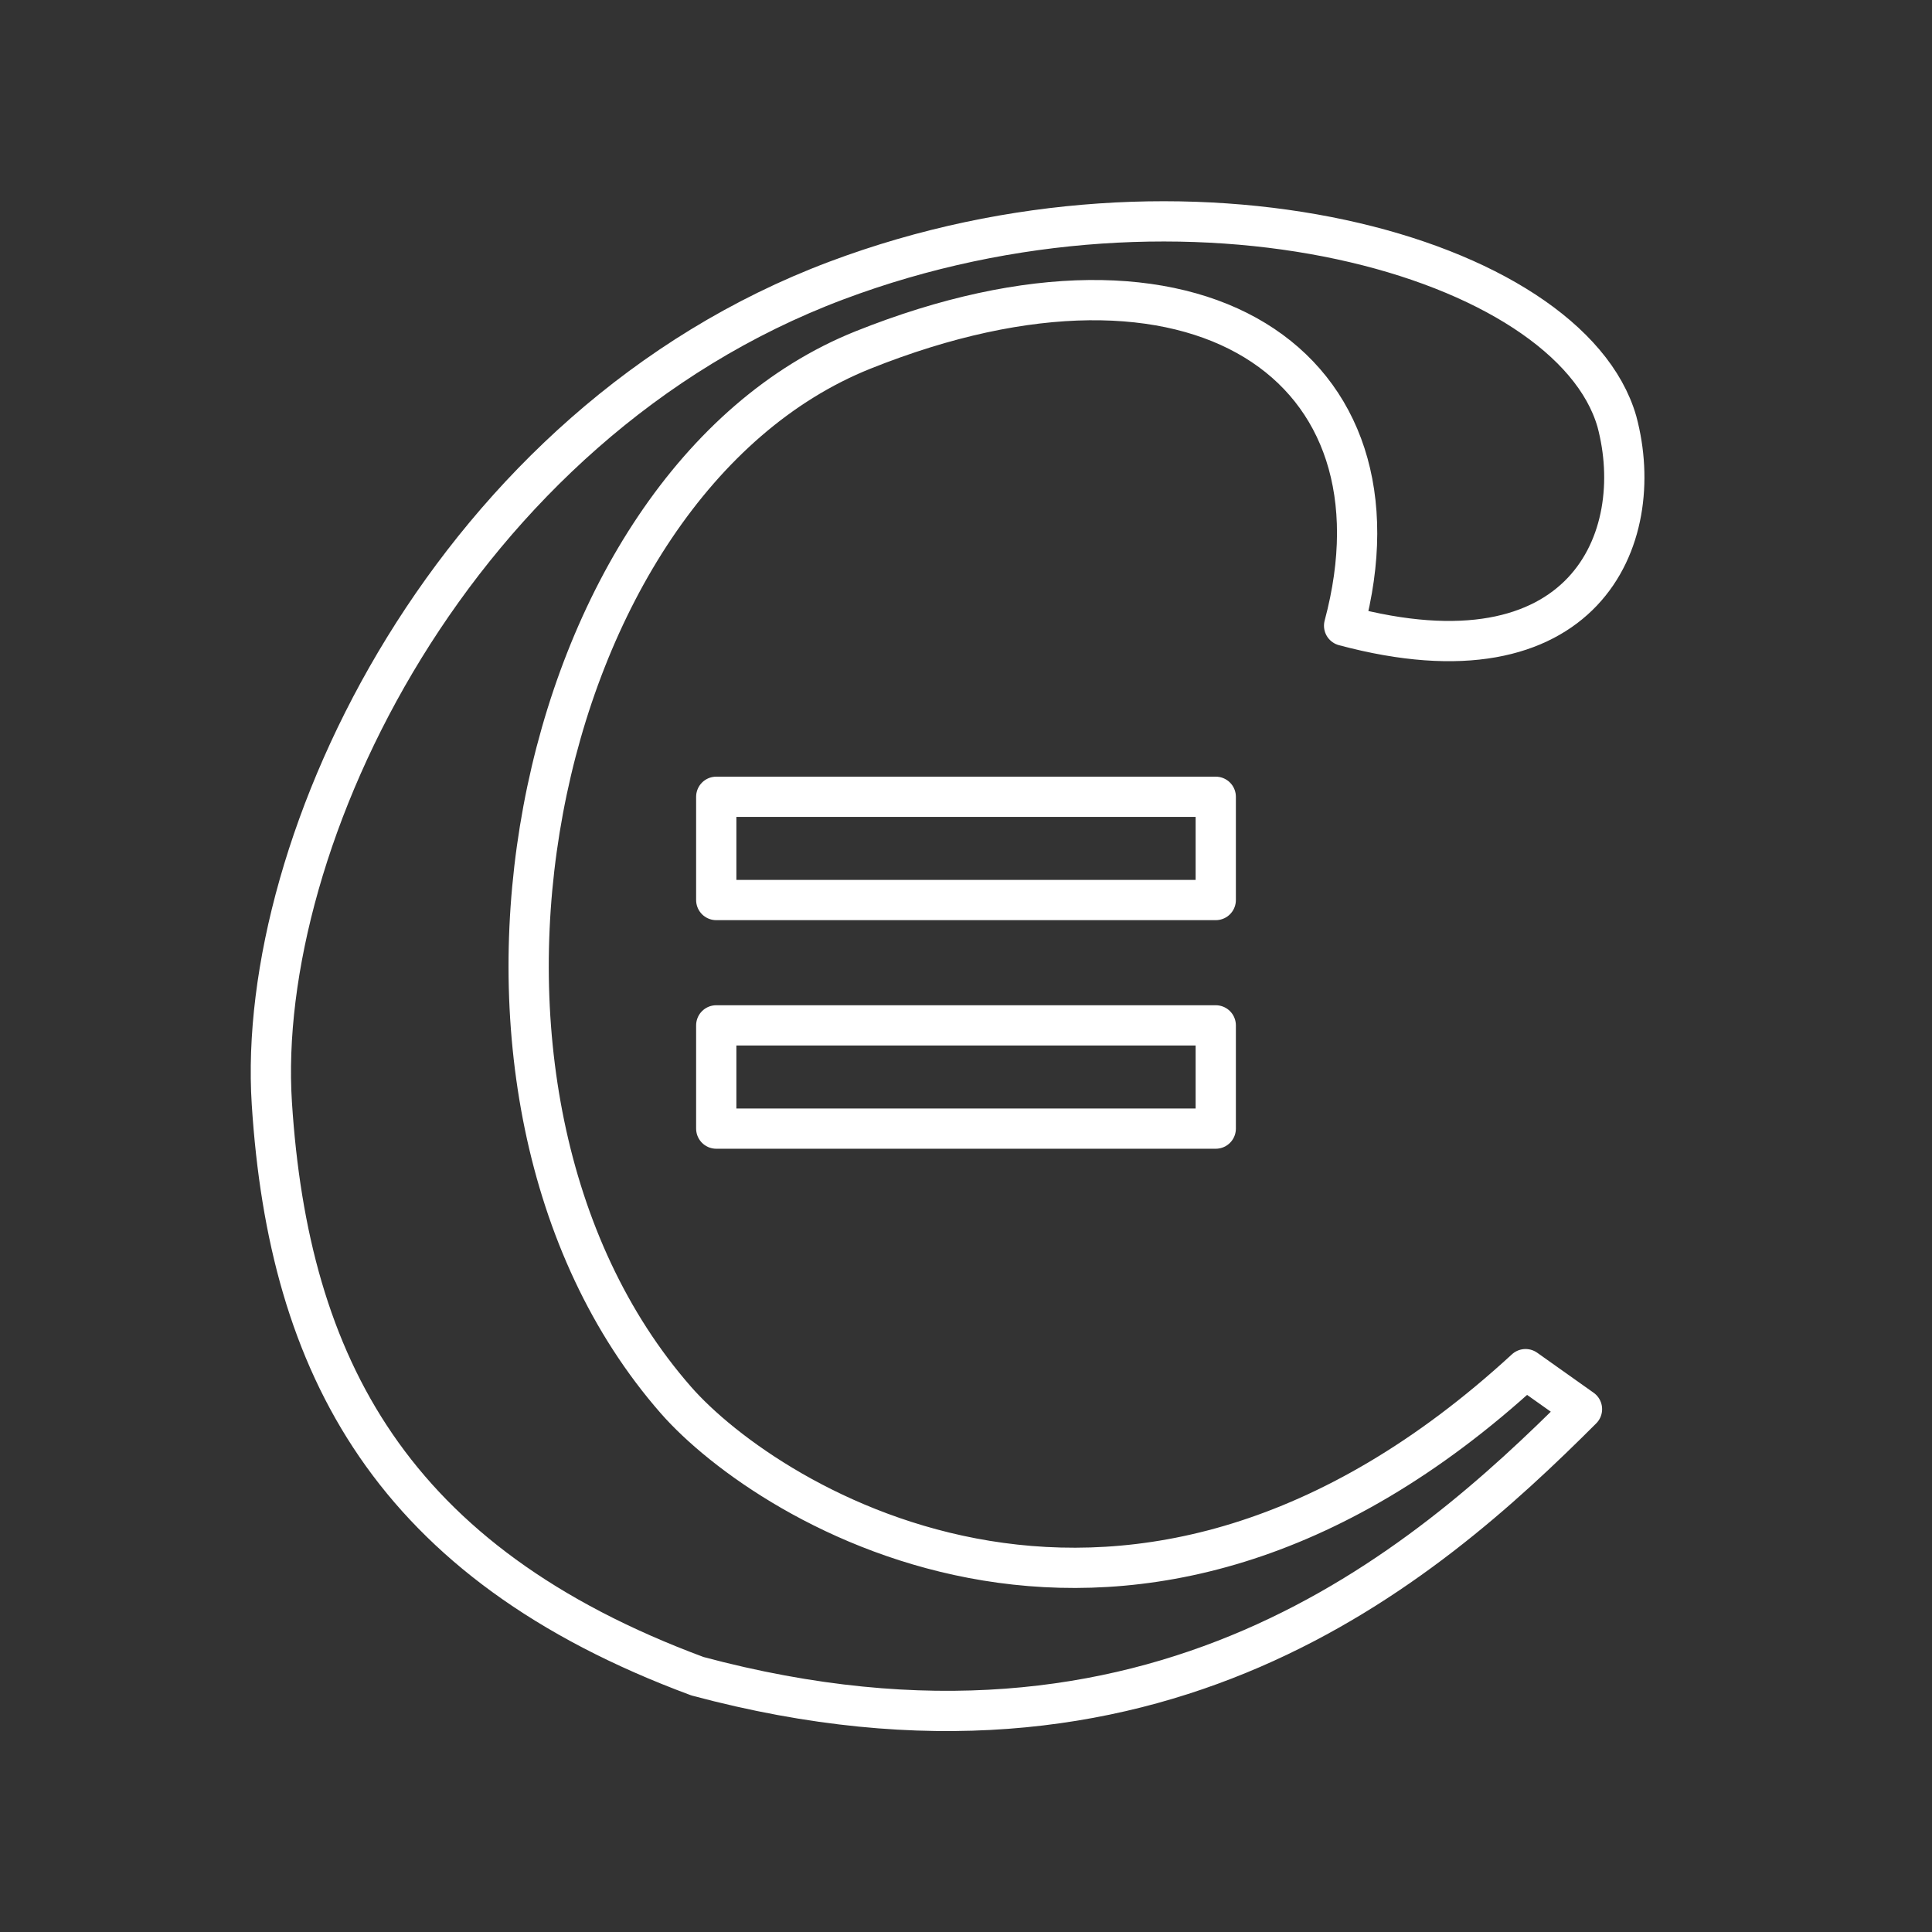 <?xml version="1.0" encoding="UTF-8"?><svg id="a" xmlns="http://www.w3.org/2000/svg" viewBox="0 0 48 48"><rect x="0" y="0" width="48" height="48" fill="#333333" stroke="none"/><defs><style>.d{fill:none;stroke:#fff;stroke-linecap:round;stroke-linejoin:round;}</style></defs><path class="d" d="m39.304 35.01c-3.96 3.96-10.583 9.688-21.974 6.636-7.615-2.821-10.158-7.718-10.576-14.231-0.418-6.513 4.518-16.87 14.024-20.444 8.758-3.293 18.215-0.591 19.393 3.501 0.781 2.914-0.812 6.672-6.777 5.074 1.73-6.455-3.653-10.171-11.952-6.851-8.299 3.321-11.343 18.444-4.648 26.09 2.279 2.602 11.257 8.294 21.108-0.769z"/><rect class="d" x="17.795" y="19.796" width="12.41" height="2.565"/><rect class="d" x="17.795" y="25.475" width="12.41" height="2.565"/></svg>
